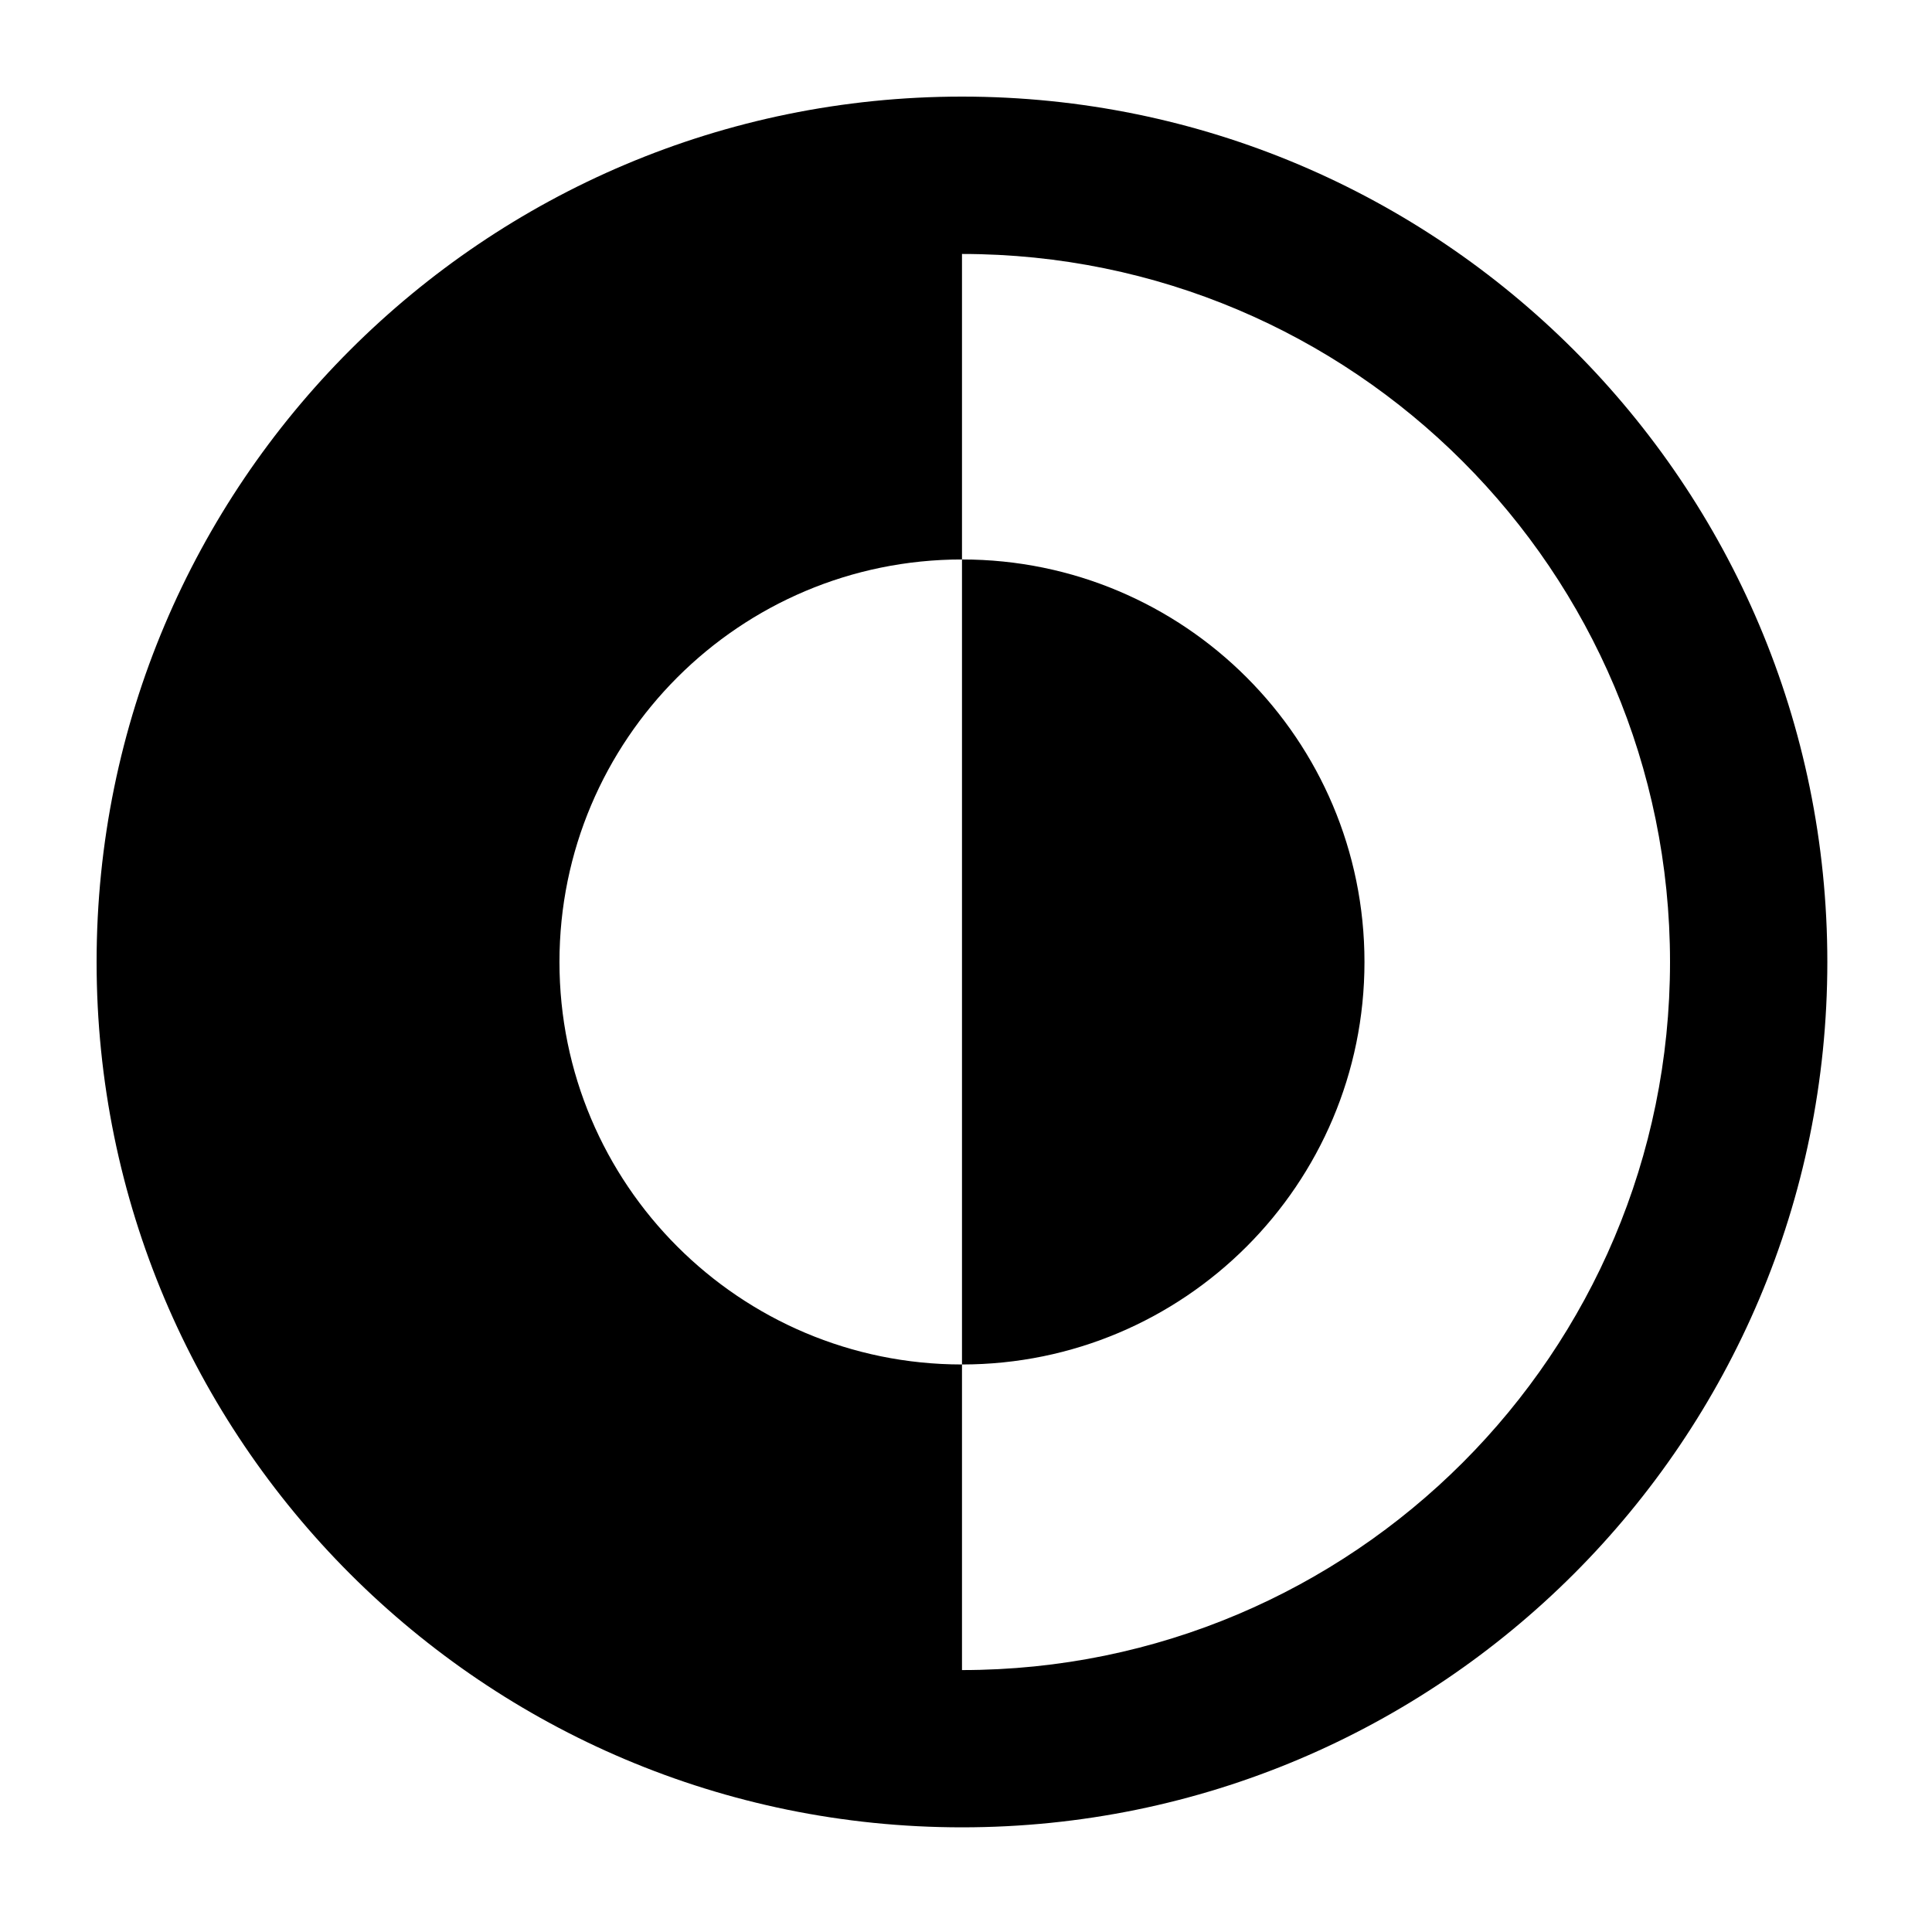 <svg width="40" height="40" viewBox="0 0 40 40" fill="none" xmlns="http://www.w3.org/2000/svg">
<path fill-rule="evenodd" clip-rule="evenodd" d="M19.917 2C10.021 2 2 10.021 2 19.917C2 29.811 10.021 37.833 19.917 37.833C29.812 37.833 37.833 29.811 37.833 19.917C37.833 10.021 29.812 2 19.917 2ZM34.576 19.918C34.576 28.013 28.013 34.577 19.917 34.577V28.25C24.519 28.25 28.25 24.519 28.25 19.917C28.25 15.314 24.519 11.583 19.917 11.583V5.258C28.013 5.258 34.576 11.822 34.576 19.918ZM19.917 11.583C15.314 11.583 11.583 15.314 11.583 19.917C11.583 24.519 15.314 28.25 19.917 28.25V11.583Z" fill="black"/>
</svg>
